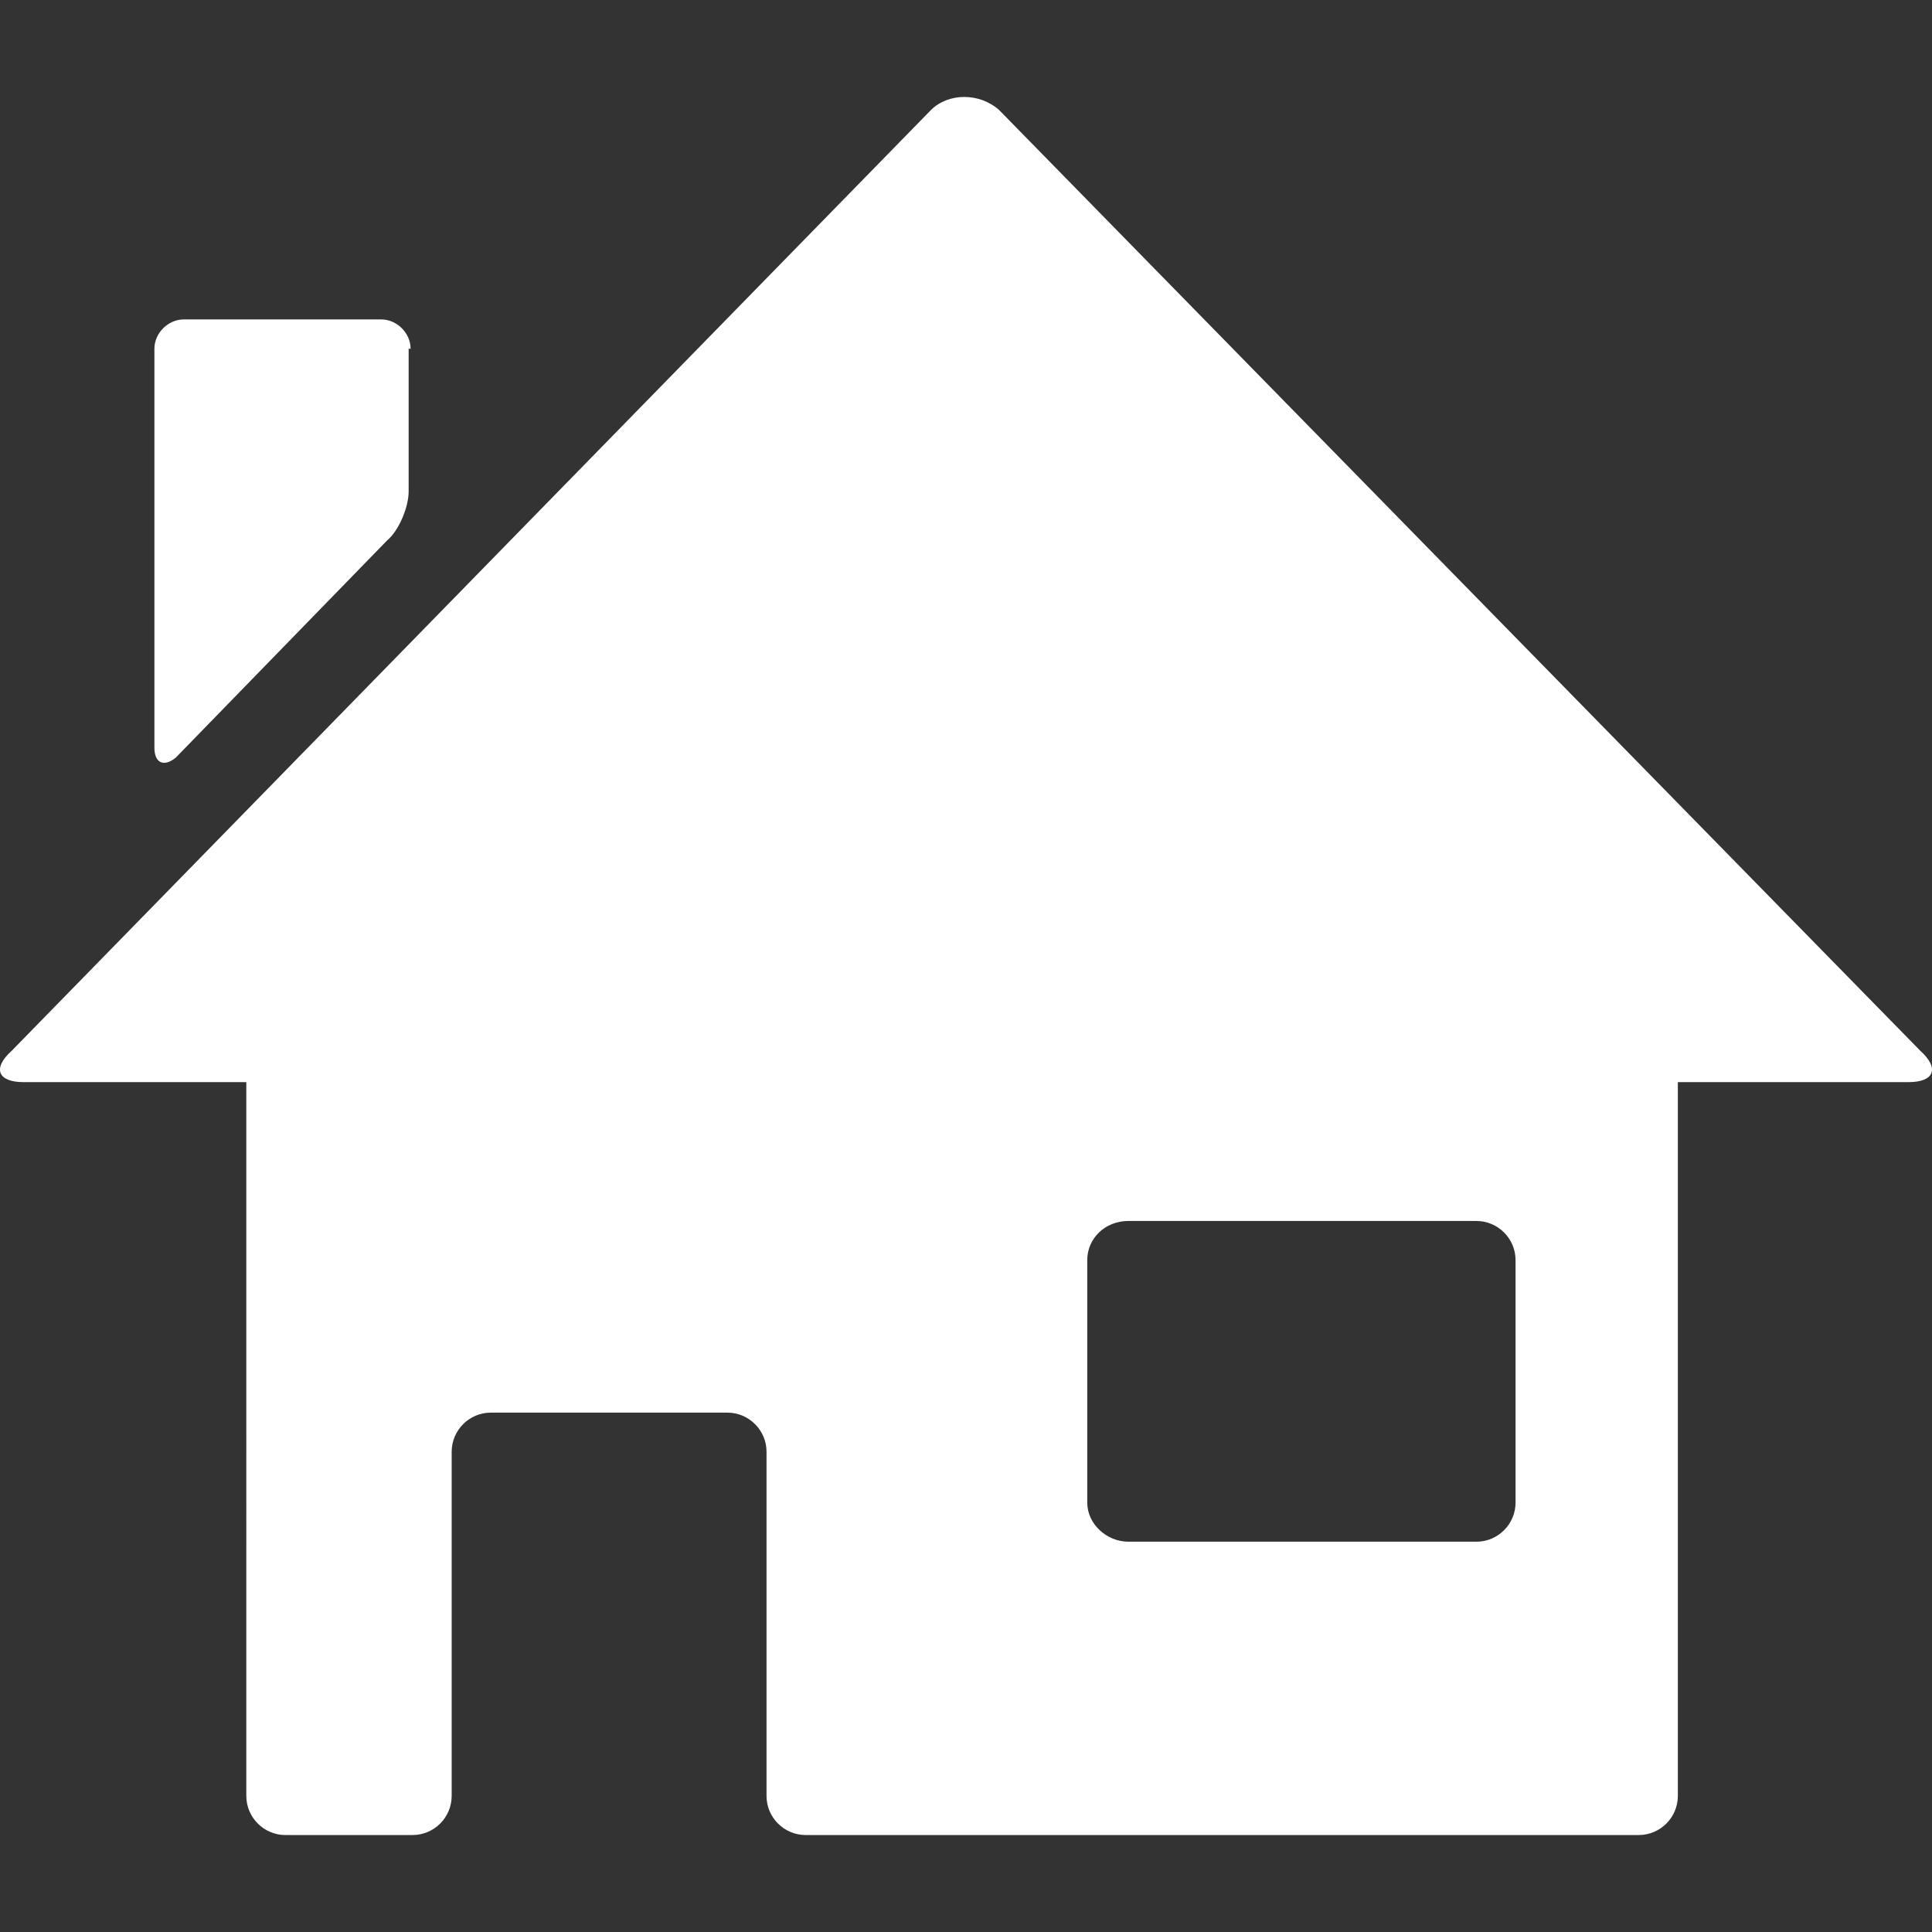 <svg class="icon" viewBox="0 0 1024 1024" xmlns="http://www.w3.org/2000/svg" width="200" height="200"><rect x="0" y="0" width="1024" height="1024" fill="#333333" stroke="none"/><defs><style/></defs><path d="M93.238 401.485l111.95-115.057c6.22-5.181 11.401-17.619 11.401-25.913v-75.67h1.036c0-8.292-7.255-15.545-15.55-15.545H97.385c-8.289 0-15.546 7.252-15.546 15.545v211.457c0 8.29 5.181 10.364 11.4 5.183m924.593 155.48L529.628 58.388c-10.366-9.33-26.955-9.33-36.283 0L6.17 556.965c-10.364 9.328-7.257 16.584 6.223 16.584h118.164V951.89c0 11.403 9.33 20.72 20.73 20.72h67.378c11.4 0 20.73-9.316 20.73-20.72V769.459c0-11.404 9.33-20.736 20.73-20.736H385.54c11.406 0 20.736 9.332 20.736 20.736V951.89c0 11.403 9.326 20.72 20.73 20.72h441.558c11.404 0 20.73-9.316 20.73-20.72V573.549h122.317c13.472 0 16.581-7.256 6.22-16.584M803.273 796.406c0 11.399-9.332 20.729-20.732 20.729H598.04c-11.408 0-21.773-9.329-21.773-20.729V667.878c0-11.408 9.332-20.732 21.773-20.732h184.502c11.4 0 20.732 9.324 20.732 20.732v128.528z" fill="#fff"/></svg>